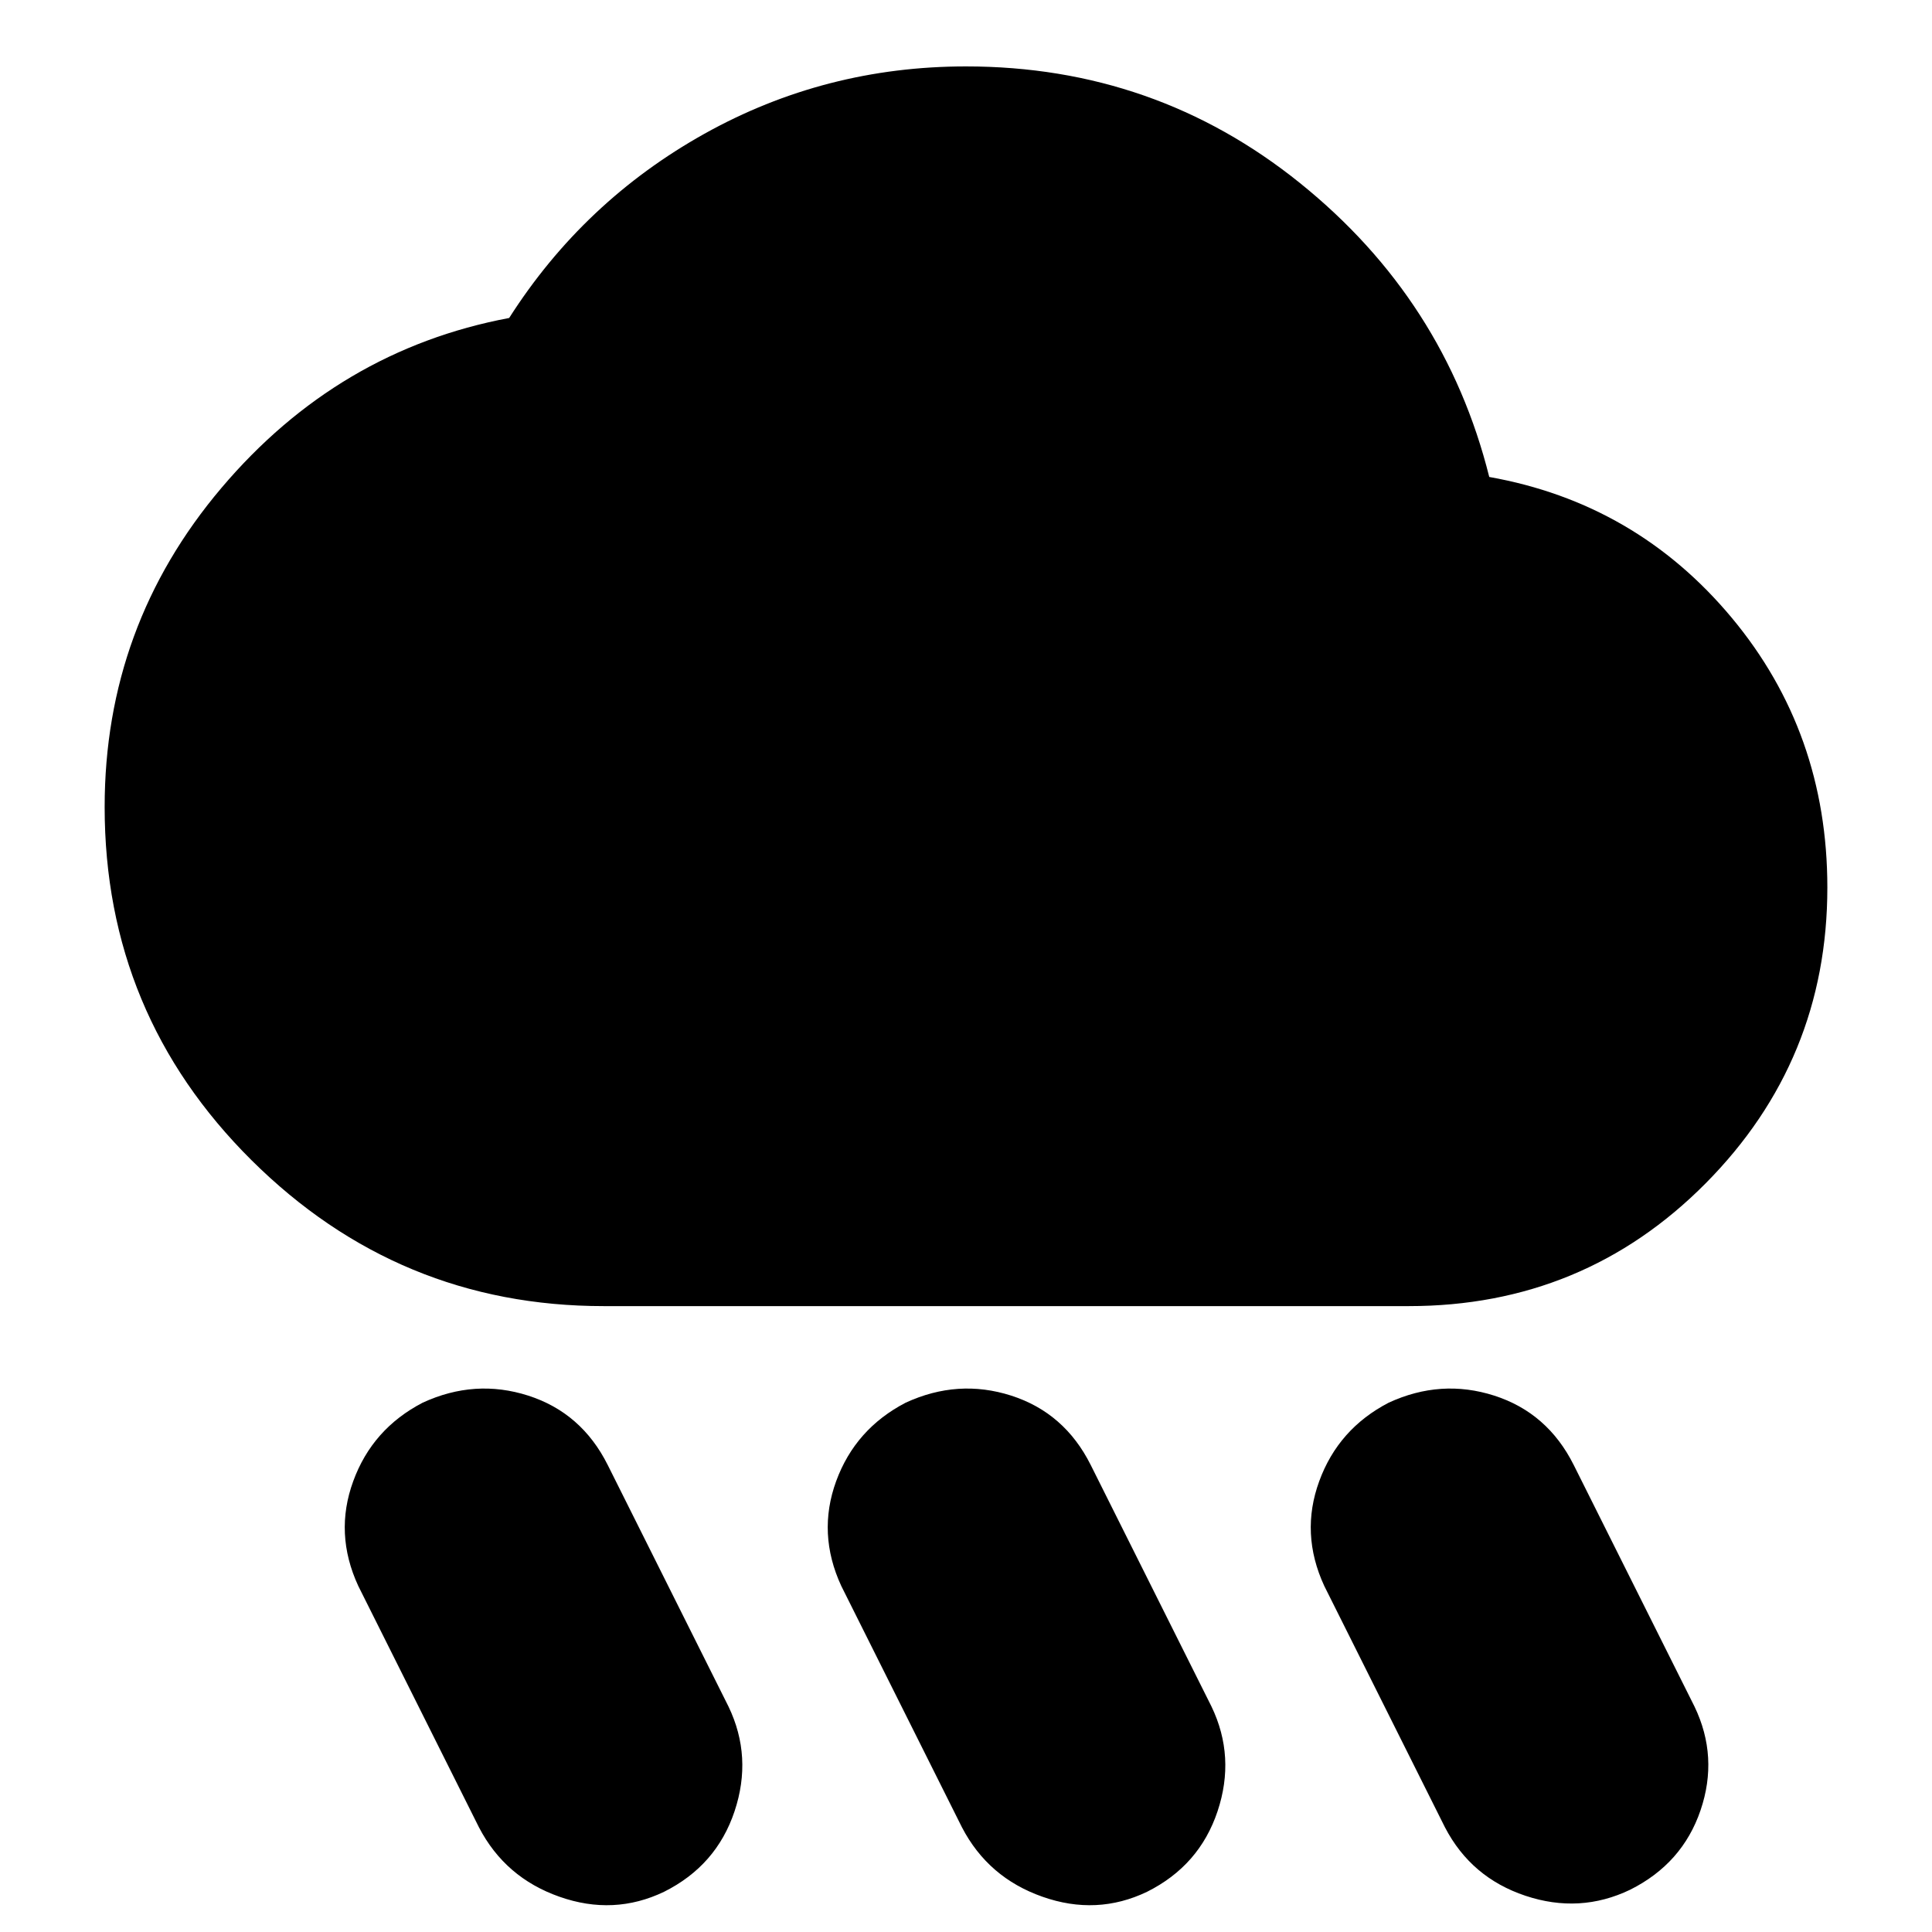<svg xmlns="http://www.w3.org/2000/svg" height="24" width="24"><path d="M14.25 23.5q-.625.3-1.3.062-.675-.237-1-.862l-1.5-3q-.3-.65-.063-1.3.238-.65.863-.975.65-.3 1.312-.088.663.213.988.863l1.5 3q.3.625.075 1.3-.225.675-.875 1Zm6-.025q-.625.3-1.3.075-.675-.225-1-.85l-1.5-3q-.3-.65-.062-1.3.237-.65.862-.975.65-.3 1.312-.088.663.213.988.863l1.5 3q.3.625.075 1.287-.225.663-.875.988Zm-12 .025q-.625.3-1.3.062-.675-.237-1-.862l-1.5-3q-.3-.65-.062-1.3.237-.65.862-.975.65-.3 1.312-.088.663.213.988.863l1.5 3q.3.625.075 1.3-.225.675-.875 1Zm-.75-7.275q-2.55 0-4.375-1.812Q1.3 12.6 1.3 10.025q0-2.25 1.45-3.963Q4.2 4.35 6.325 3.95 7.25 2.5 8.75 1.662 10.25.825 12 .825q2.35 0 4.15 1.45 1.8 1.45 2.35 3.65 1.825.325 3.013 1.75Q22.7 9.1 22.7 11.025q0 2.15-1.512 3.675-1.513 1.525-3.688 1.525Z"/></svg>
